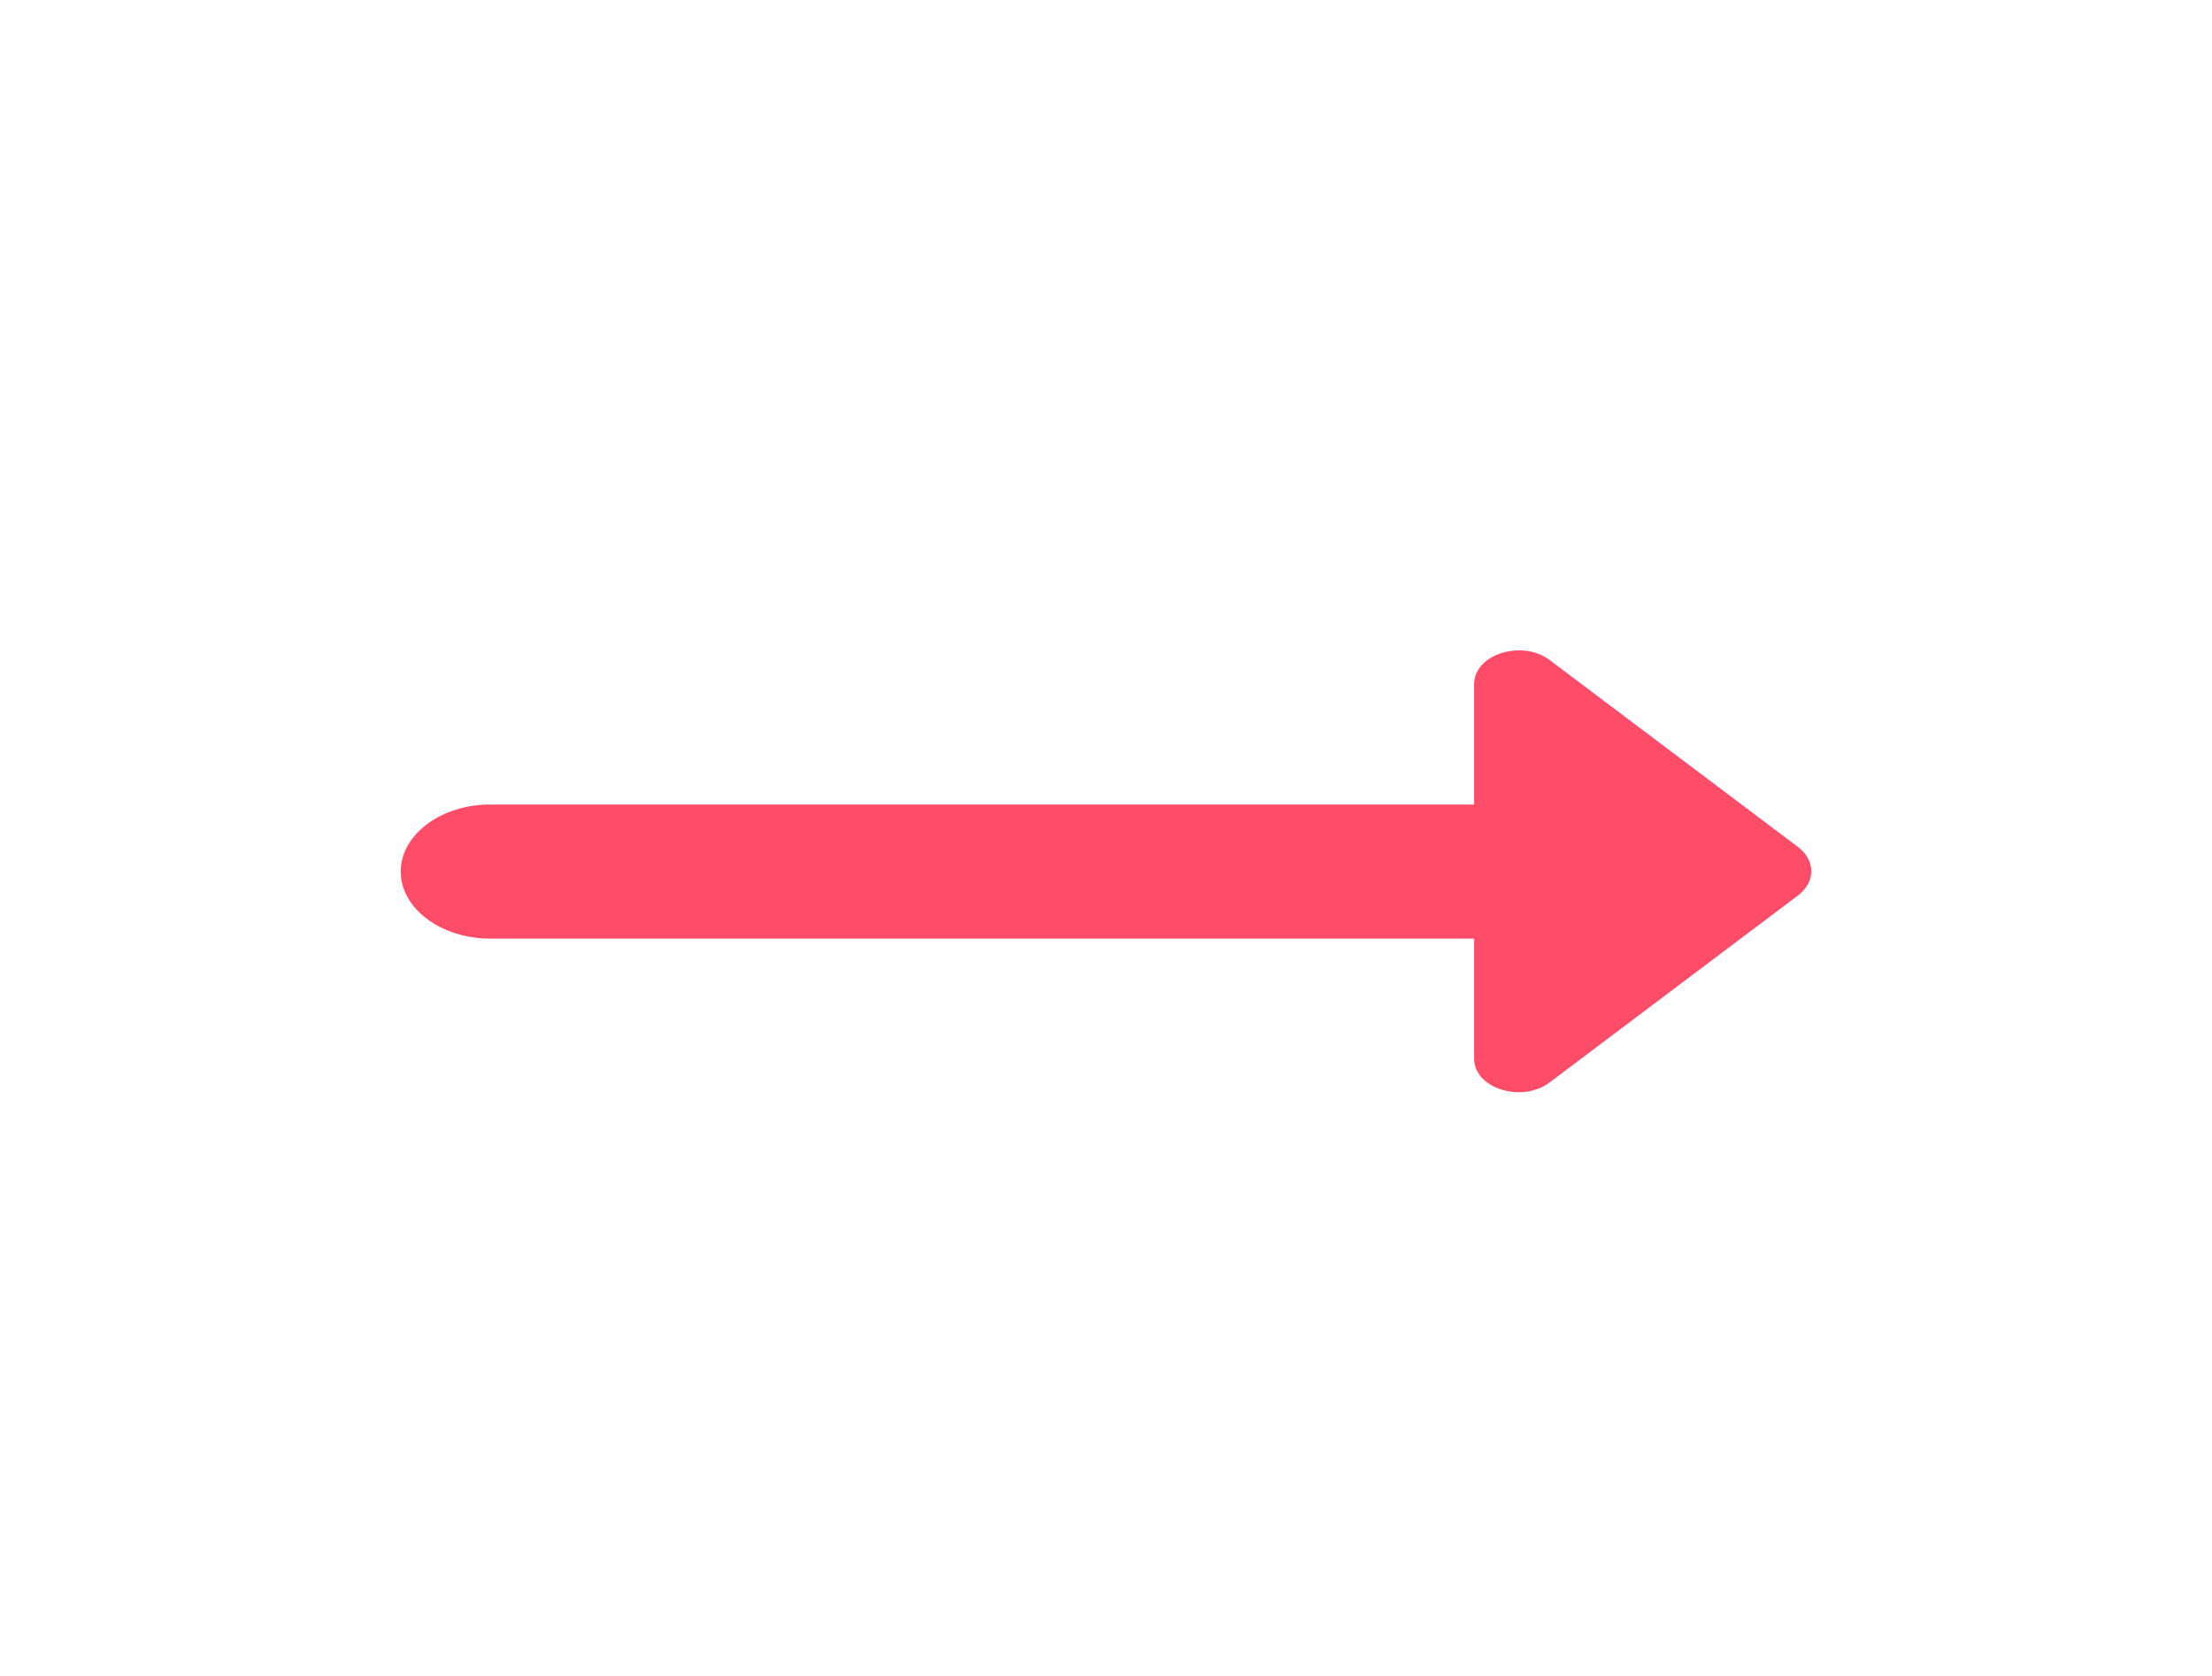 <svg width="33" height="25" viewBox="0 0 33 25" fill="none" xmlns="http://www.w3.org/2000/svg">
<path d="M21.992 12.001H7.312C6.578 12.001 5.978 12.451 5.978 13.001C5.978 13.551 6.578 14.001 7.312 14.001H21.992V15.791C21.992 16.241 22.712 16.461 23.125 16.141L26.832 13.351C27.085 13.151 27.085 12.841 26.832 12.641L23.125 9.851C22.712 9.531 21.992 9.761 21.992 10.201V12.001Z" fill="#FF4C68"/>
</svg>

